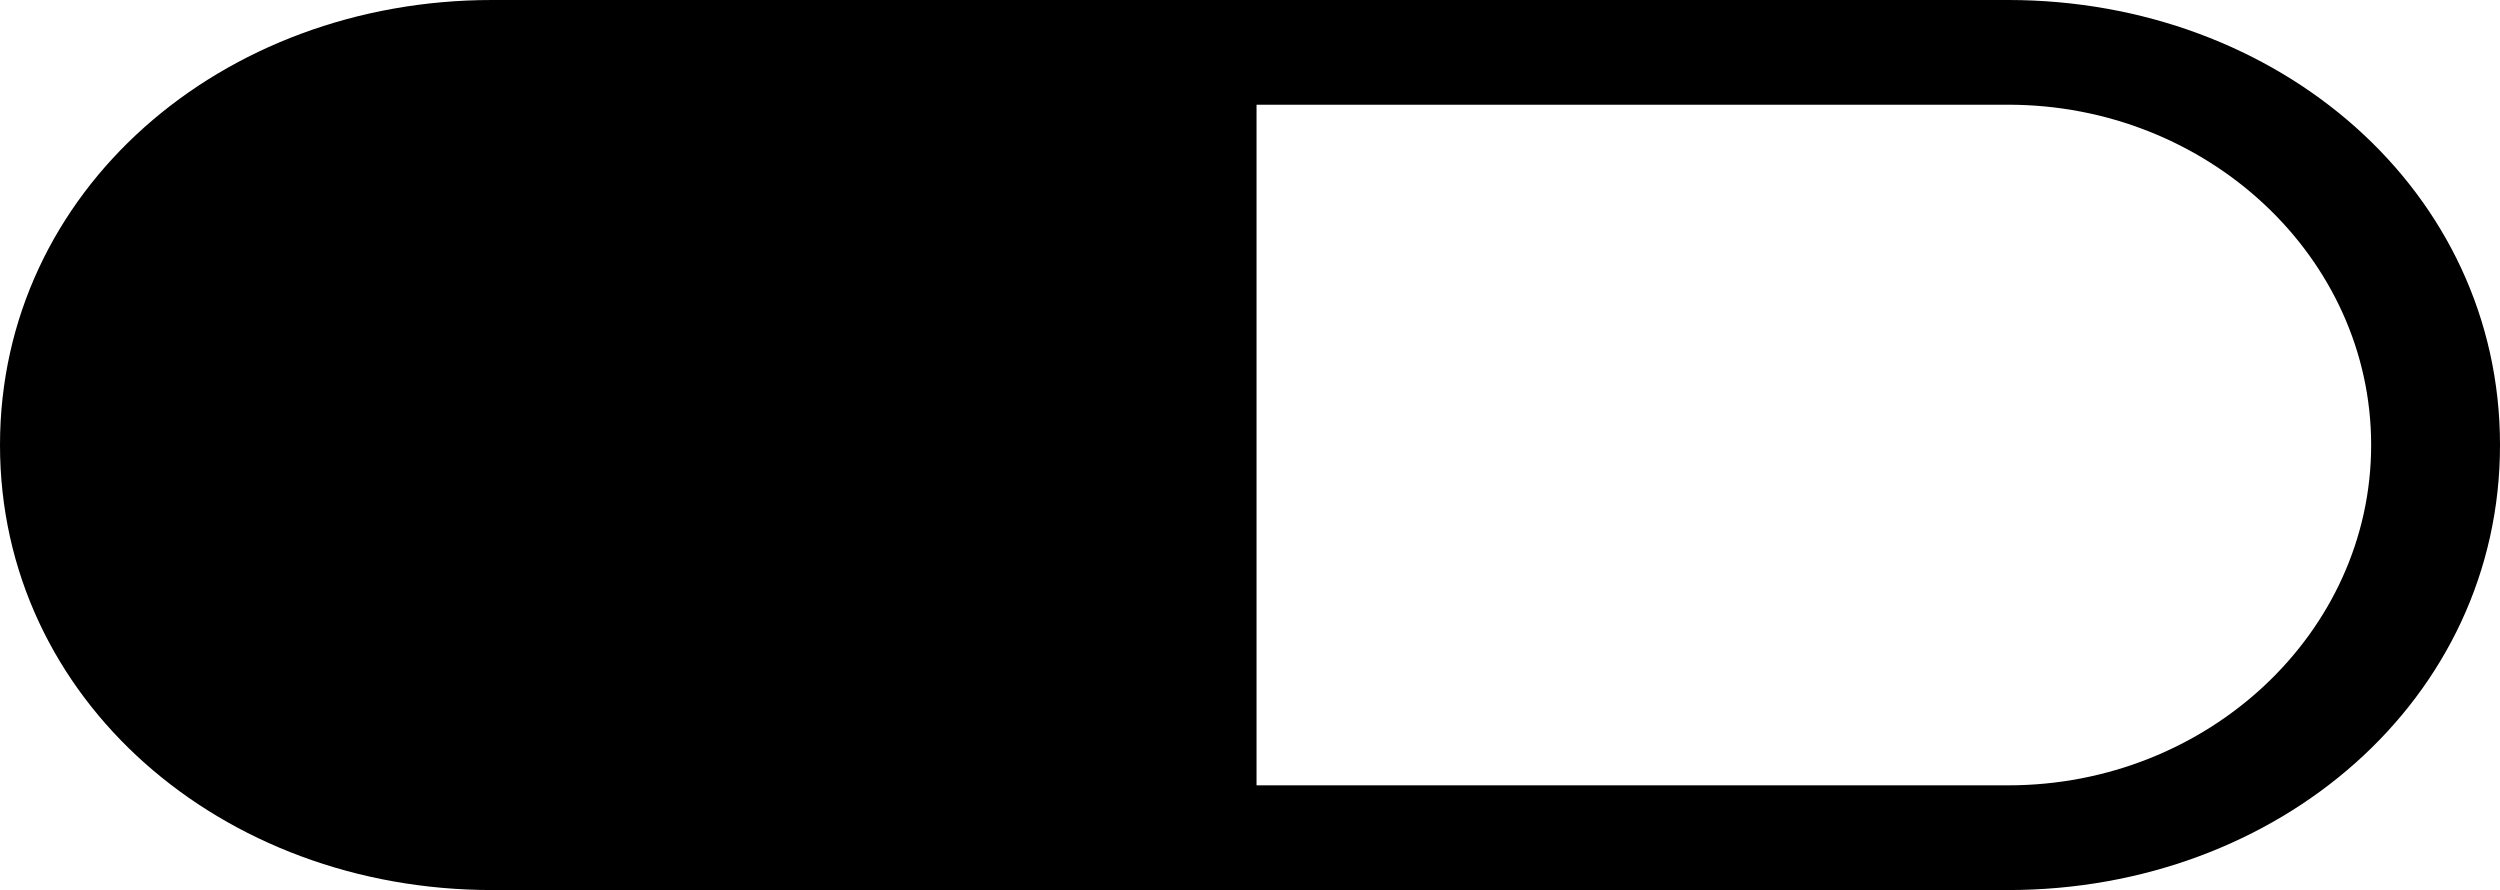 <svg xmlns="http://www.w3.org/2000/svg" version="1.2" overflow="inherit" viewBox="0 0 47.75 17"><path d="M38.352 0H9.4C4.23 0 0 3.64 0 8.5 0 13.36 4.23 17 9.4 17h28.952c5.168 0 9.398-3.641 9.398-8.5 0-4.86-4.23-8.5-9.398-8.5zm.003 15H24V2h14.355c3.812 0 6.934 2.915 6.934 6.5S42.168 15 38.355 15z"/></svg>